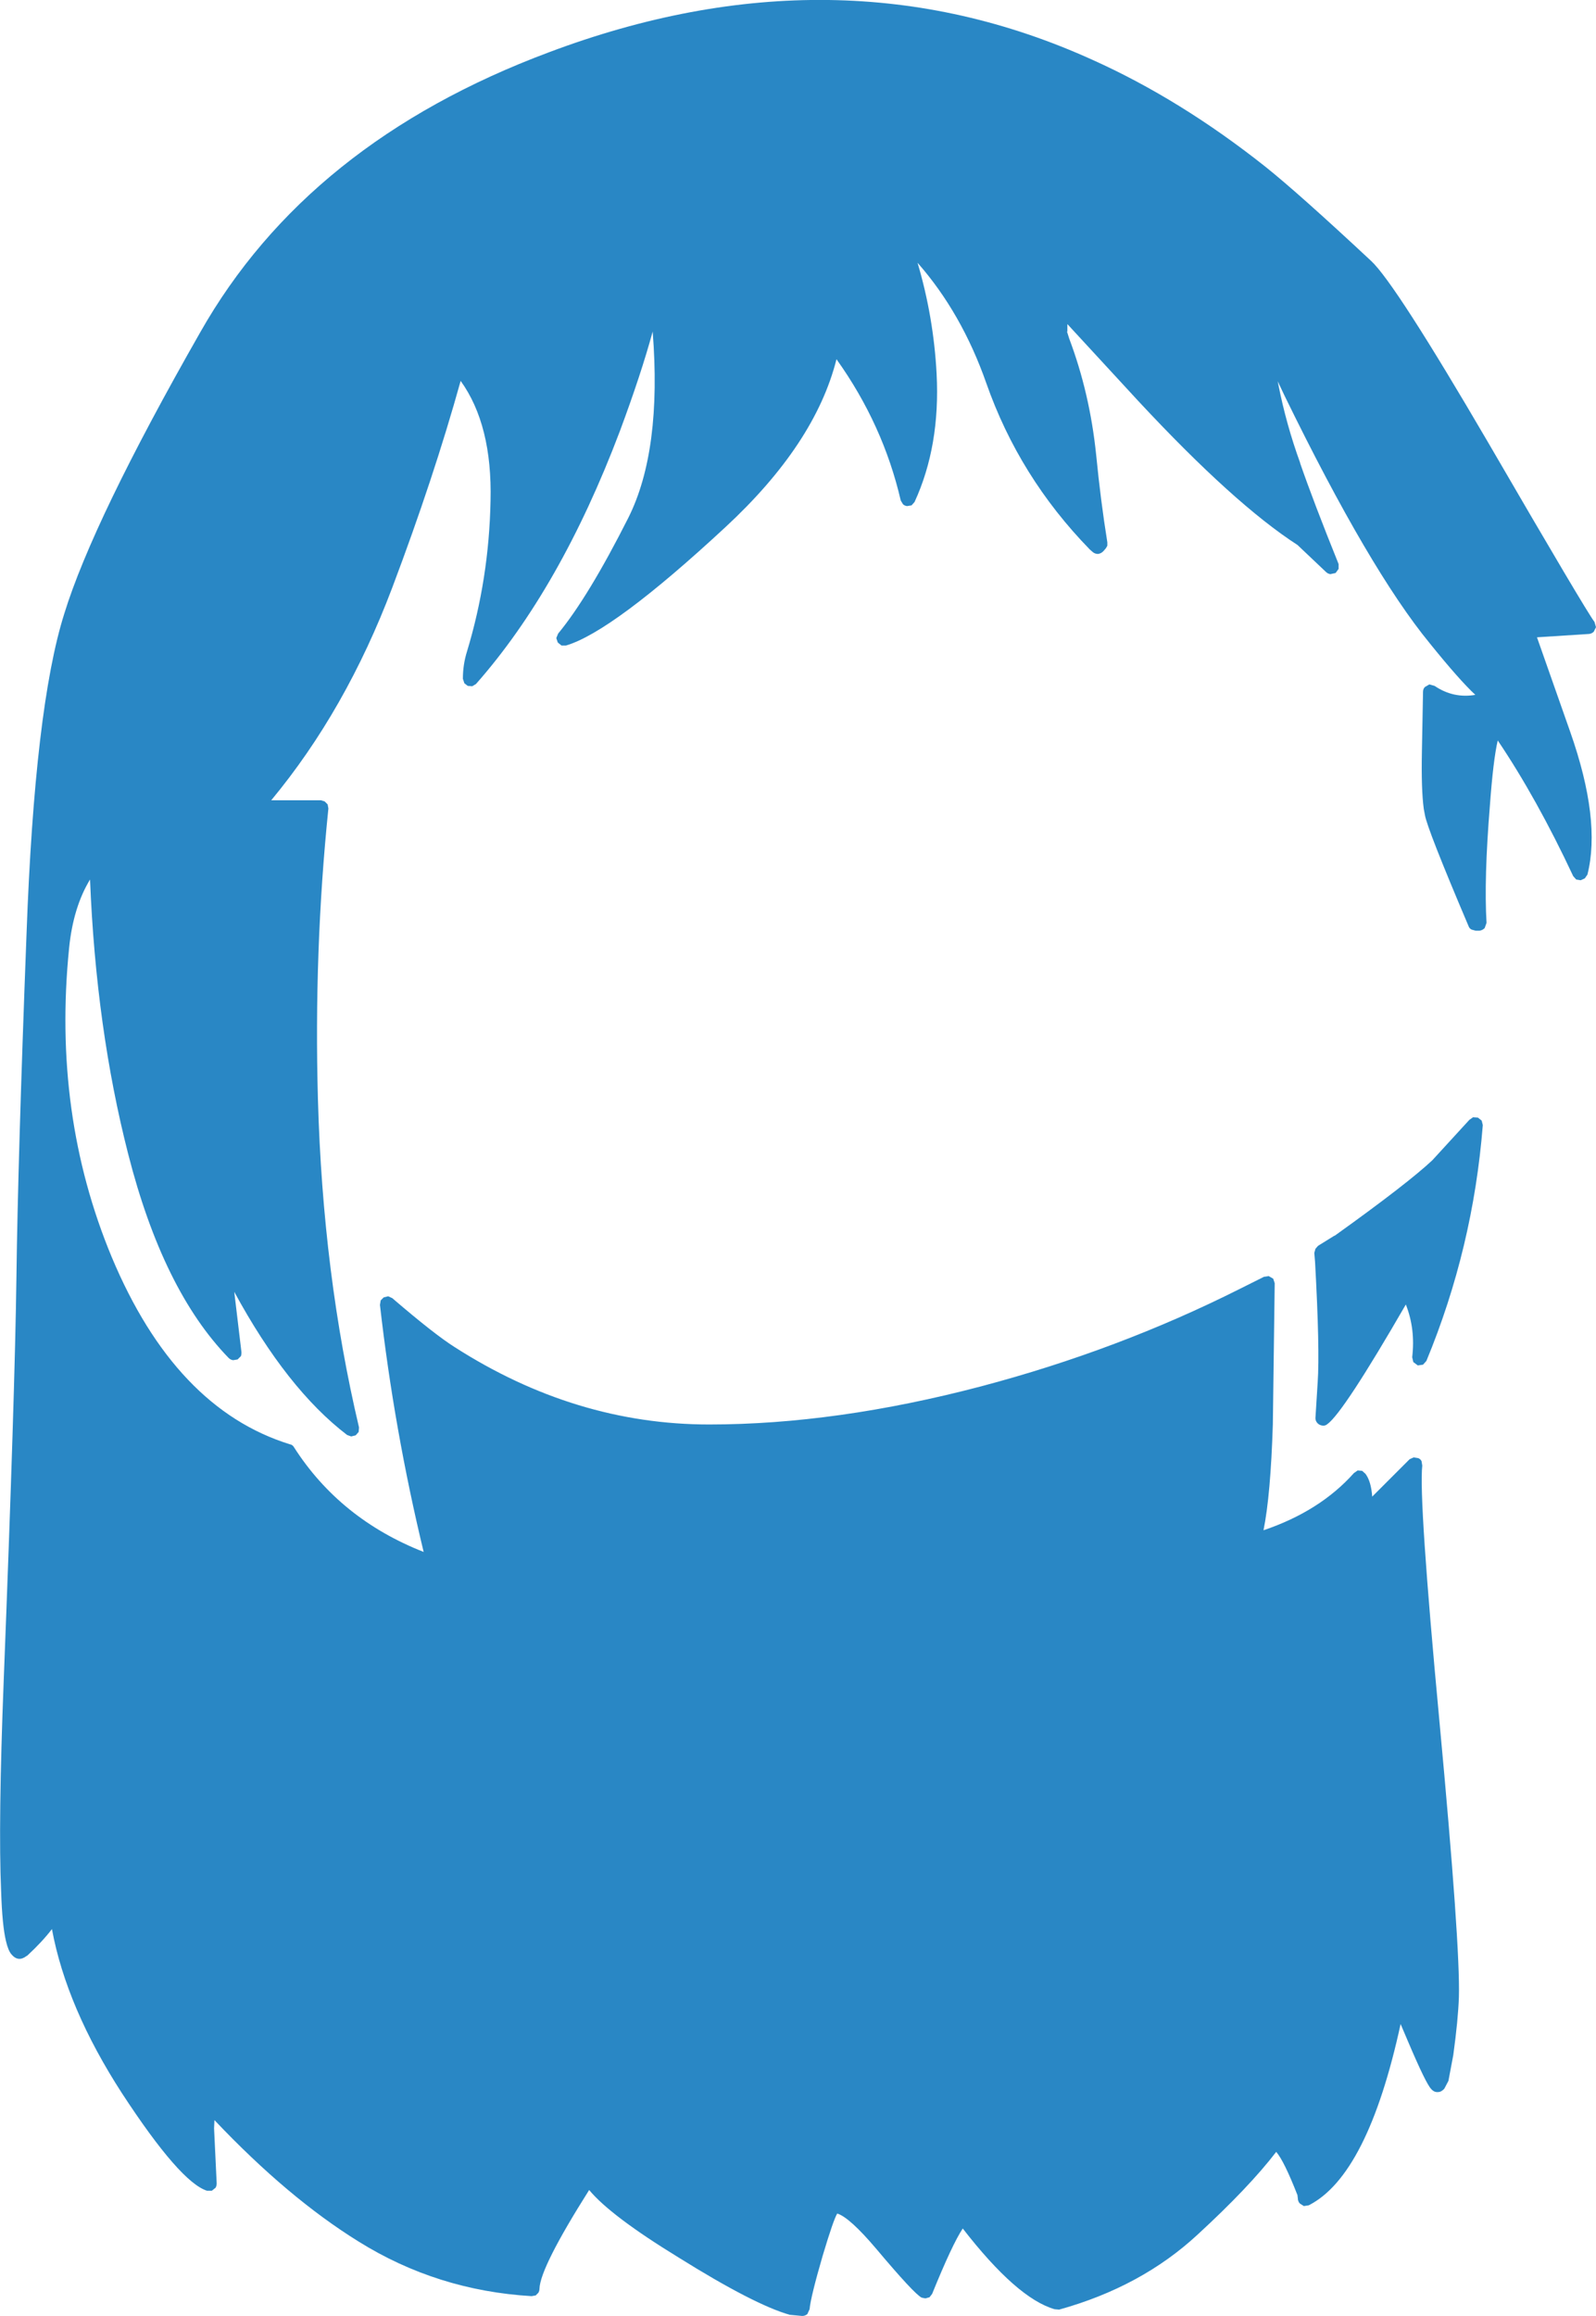 <?xml version="1.0" encoding="UTF-8" standalone="no"?>
<svg xmlns:xlink="http://www.w3.org/1999/xlink" height="309.8px" width="213.6px" xmlns="http://www.w3.org/2000/svg">
  <g transform="matrix(1, 0, 0, 1, 107.05, 318.8)">
    <path d="M66.95 -256.9 L66.95 -256.85 Q68.75 -251.65 72.1 -243.35 L72.1 -242.7 71.7 -242.15 71.0 -242.0 Q70.65 -242.05 70.4 -242.3 L66.6 -245.9 Q58.15 -251.35 45.3 -265.15 L35.8 -275.45 35.8 -274.45 35.75 -274.45 36.05 -273.5 Q38.8 -266.2 39.65 -258.0 40.25 -251.85 41.15 -246.25 L41.15 -245.8 40.95 -245.45 40.6 -245.05 Q40.3 -244.75 39.9 -244.7 39.5 -244.7 39.2 -244.95 L38.8 -245.3 Q29.35 -255.0 24.95 -267.55 21.65 -276.95 15.75 -283.65 17.9 -276.4 18.3 -268.8 18.8 -259.15 15.35 -251.65 L14.95 -251.2 14.35 -251.1 Q14.0 -251.15 13.8 -251.35 L13.5 -251.85 Q11.15 -262.0 4.9 -270.75 2.05 -259.4 -10.0 -248.25 -25.05 -234.3 -31.3 -232.45 L-31.9 -232.45 -32.4 -232.85 -32.6 -233.45 -32.35 -234.05 Q-28.3 -238.95 -22.95 -249.55 -18.45 -258.55 -19.7 -274.45 -21.25 -268.75 -24.1 -261.1 -32.05 -240.1 -43.35 -227.3 L-43.85 -227.0 -44.45 -227.05 -44.9 -227.4 -45.1 -228.0 Q-45.1 -229.9 -44.55 -231.65 -41.6 -241.4 -41.4 -251.8 -41.15 -261.95 -45.4 -267.85 -49.0 -254.9 -54.55 -240.2 -60.75 -223.8 -70.75 -211.75 L-64.1 -211.75 -63.6 -211.6 -63.2 -211.2 -63.1 -210.65 Q-65.05 -191.65 -64.5 -171.75 -63.85 -148.35 -59.0 -127.85 L-59.05 -127.25 -59.45 -126.8 -60.05 -126.65 -60.6 -126.85 Q-68.65 -133.0 -75.7 -146.0 L-74.75 -138.05 Q-74.7 -137.75 -74.8 -137.4 L-75.25 -136.95 -75.85 -136.85 Q-76.2 -136.9 -76.45 -137.15 -85.25 -146.2 -89.9 -164.45 -94.2 -181.25 -95.0 -201.15 -97.25 -197.45 -97.8 -192.0 -100.05 -169.75 -92.1 -150.65 -83.6 -130.35 -68.25 -125.6 -67.9 -125.55 -67.7 -125.2 -61.55 -115.6 -50.35 -111.2 -54.3 -127.55 -56.2 -144.25 L-56.1 -144.85 -55.7 -145.25 -55.1 -145.4 -54.55 -145.15 Q-48.9 -140.3 -46.2 -138.6 -30.05 -128.25 -12.15 -128.25 4.85 -128.25 24.25 -133.35 42.6 -138.2 58.9 -146.4 L62.1 -148.0 62.75 -148.1 63.35 -147.75 63.55 -147.15 63.3 -128.25 Q63.0 -118.75 62.05 -114.1 69.6 -116.65 74.15 -121.75 L74.65 -122.1 75.25 -122.05 75.7 -121.65 Q76.45 -120.65 76.6 -118.6 L81.6 -123.6 82.15 -123.85 82.75 -123.75 Q83.05 -123.65 83.2 -123.35 L83.3 -122.75 Q82.8 -118.4 85.6 -88.5 88.4 -58.5 88.2 -51.65 88.1 -48.65 87.45 -43.9 L86.8 -40.45 86.25 -39.4 Q85.85 -38.95 85.4 -38.95 84.9 -38.9 84.5 -39.35 83.8 -40.05 81.4 -45.7 L80.4 -48.05 Q76.0 -27.8 68.1 -23.8 L67.45 -23.7 66.9 -24.05 Q66.65 -24.35 66.65 -24.7 L66.6 -25.1 66.6 -25.15 Q64.8 -29.75 63.75 -30.95 60.15 -26.25 53.25 -19.9 45.7 -12.9 34.7 -9.85 L34.1 -9.9 Q29.05 -11.35 21.8 -20.7 20.4 -18.6 17.7 -11.95 L17.35 -11.5 16.8 -11.35 16.3 -11.45 Q15.3 -11.95 10.25 -17.95 6.65 -22.2 5.0 -22.7 4.5 -21.9 3.05 -17.05 1.45 -11.55 1.3 -9.9 L1.0 -9.25 Q0.7 -9.0 0.3 -9.0 L-1.3 -9.15 -1.35 -9.15 Q-6.1 -10.5 -16.2 -16.8 -25.35 -22.4 -28.2 -25.85 -34.75 -15.5 -34.85 -12.65 -34.85 -12.35 -35.0 -12.1 L-35.35 -11.75 -35.9 -11.65 Q-48.55 -12.4 -59.05 -18.95 -68.5 -24.8 -78.35 -35.2 L-78.4 -34.1 -78.05 -26.75 Q-78.05 -26.4 -78.2 -26.15 L-78.7 -25.75 -79.35 -25.75 Q-82.95 -26.9 -90.7 -38.75 -98.15 -50.25 -100.1 -60.75 -101.4 -59.05 -103.4 -57.2 L-103.5 -57.15 Q-104.6 -56.3 -105.5 -57.35 -105.95 -57.85 -106.25 -59.15 -106.75 -61.2 -106.9 -65.8 -107.3 -74.9 -106.55 -94.1 -105.05 -132.45 -104.85 -148.05 -104.65 -163.7 -103.5 -193.85 -102.4 -224.2 -98.45 -236.7 -94.6 -249.2 -80.25 -274.35 -65.85 -299.75 -33.6 -311.8 4.95 -326.3 39.15 -310.8 50.95 -305.5 62.3 -296.5 66.75 -292.95 76.45 -283.9 79.65 -280.95 92.15 -259.55 105.2 -237.1 106.35 -235.6 L106.55 -234.9 106.25 -234.3 Q106.0 -234.05 105.65 -234.0 L98.65 -233.55 103.1 -220.9 Q107.25 -209.1 105.4 -201.8 L105.05 -201.3 104.5 -201.05 103.9 -201.15 103.5 -201.6 Q98.6 -212.05 93.4 -219.75 92.8 -217.2 92.35 -211.05 91.55 -201.25 91.9 -195.35 L91.65 -194.65 Q91.35 -194.35 90.95 -194.3 L90.45 -194.3 89.9 -194.45 Q89.6 -194.6 89.5 -194.9 83.95 -207.95 83.65 -209.8 L83.5 -210.6 Q83.15 -213.2 83.25 -218.2 L83.4 -226.25 Q83.4 -226.65 83.65 -226.9 L84.25 -227.25 84.95 -227.05 Q87.45 -225.35 90.4 -225.85 88.25 -227.85 84.3 -232.75 76.25 -242.55 64.9 -265.8 L63.95 -267.8 64.05 -267.3 Q65.1 -262.0 66.95 -256.9 M89.6 -169.0 L90.1 -169.35 90.75 -169.3 91.25 -168.9 91.4 -168.3 Q90.1 -151.85 83.85 -136.75 L83.4 -136.25 82.7 -136.15 82.1 -136.6 81.95 -137.25 Q82.4 -141.0 81.1 -144.3 72.75 -129.85 70.6 -128.3 70.3 -128.05 69.95 -128.1 69.55 -128.15 69.3 -128.4 69.0 -128.7 69.0 -129.1 L69.3 -133.9 Q69.6 -138.2 68.95 -150.0 L68.85 -151.2 69.0 -151.75 69.35 -152.15 71.45 -153.45 71.65 -153.55 Q81.35 -160.5 84.65 -163.6 L89.6 -169.0" fill="#2987c5" fill-rule="evenodd" stroke="none"/>
  </g>
</svg>
